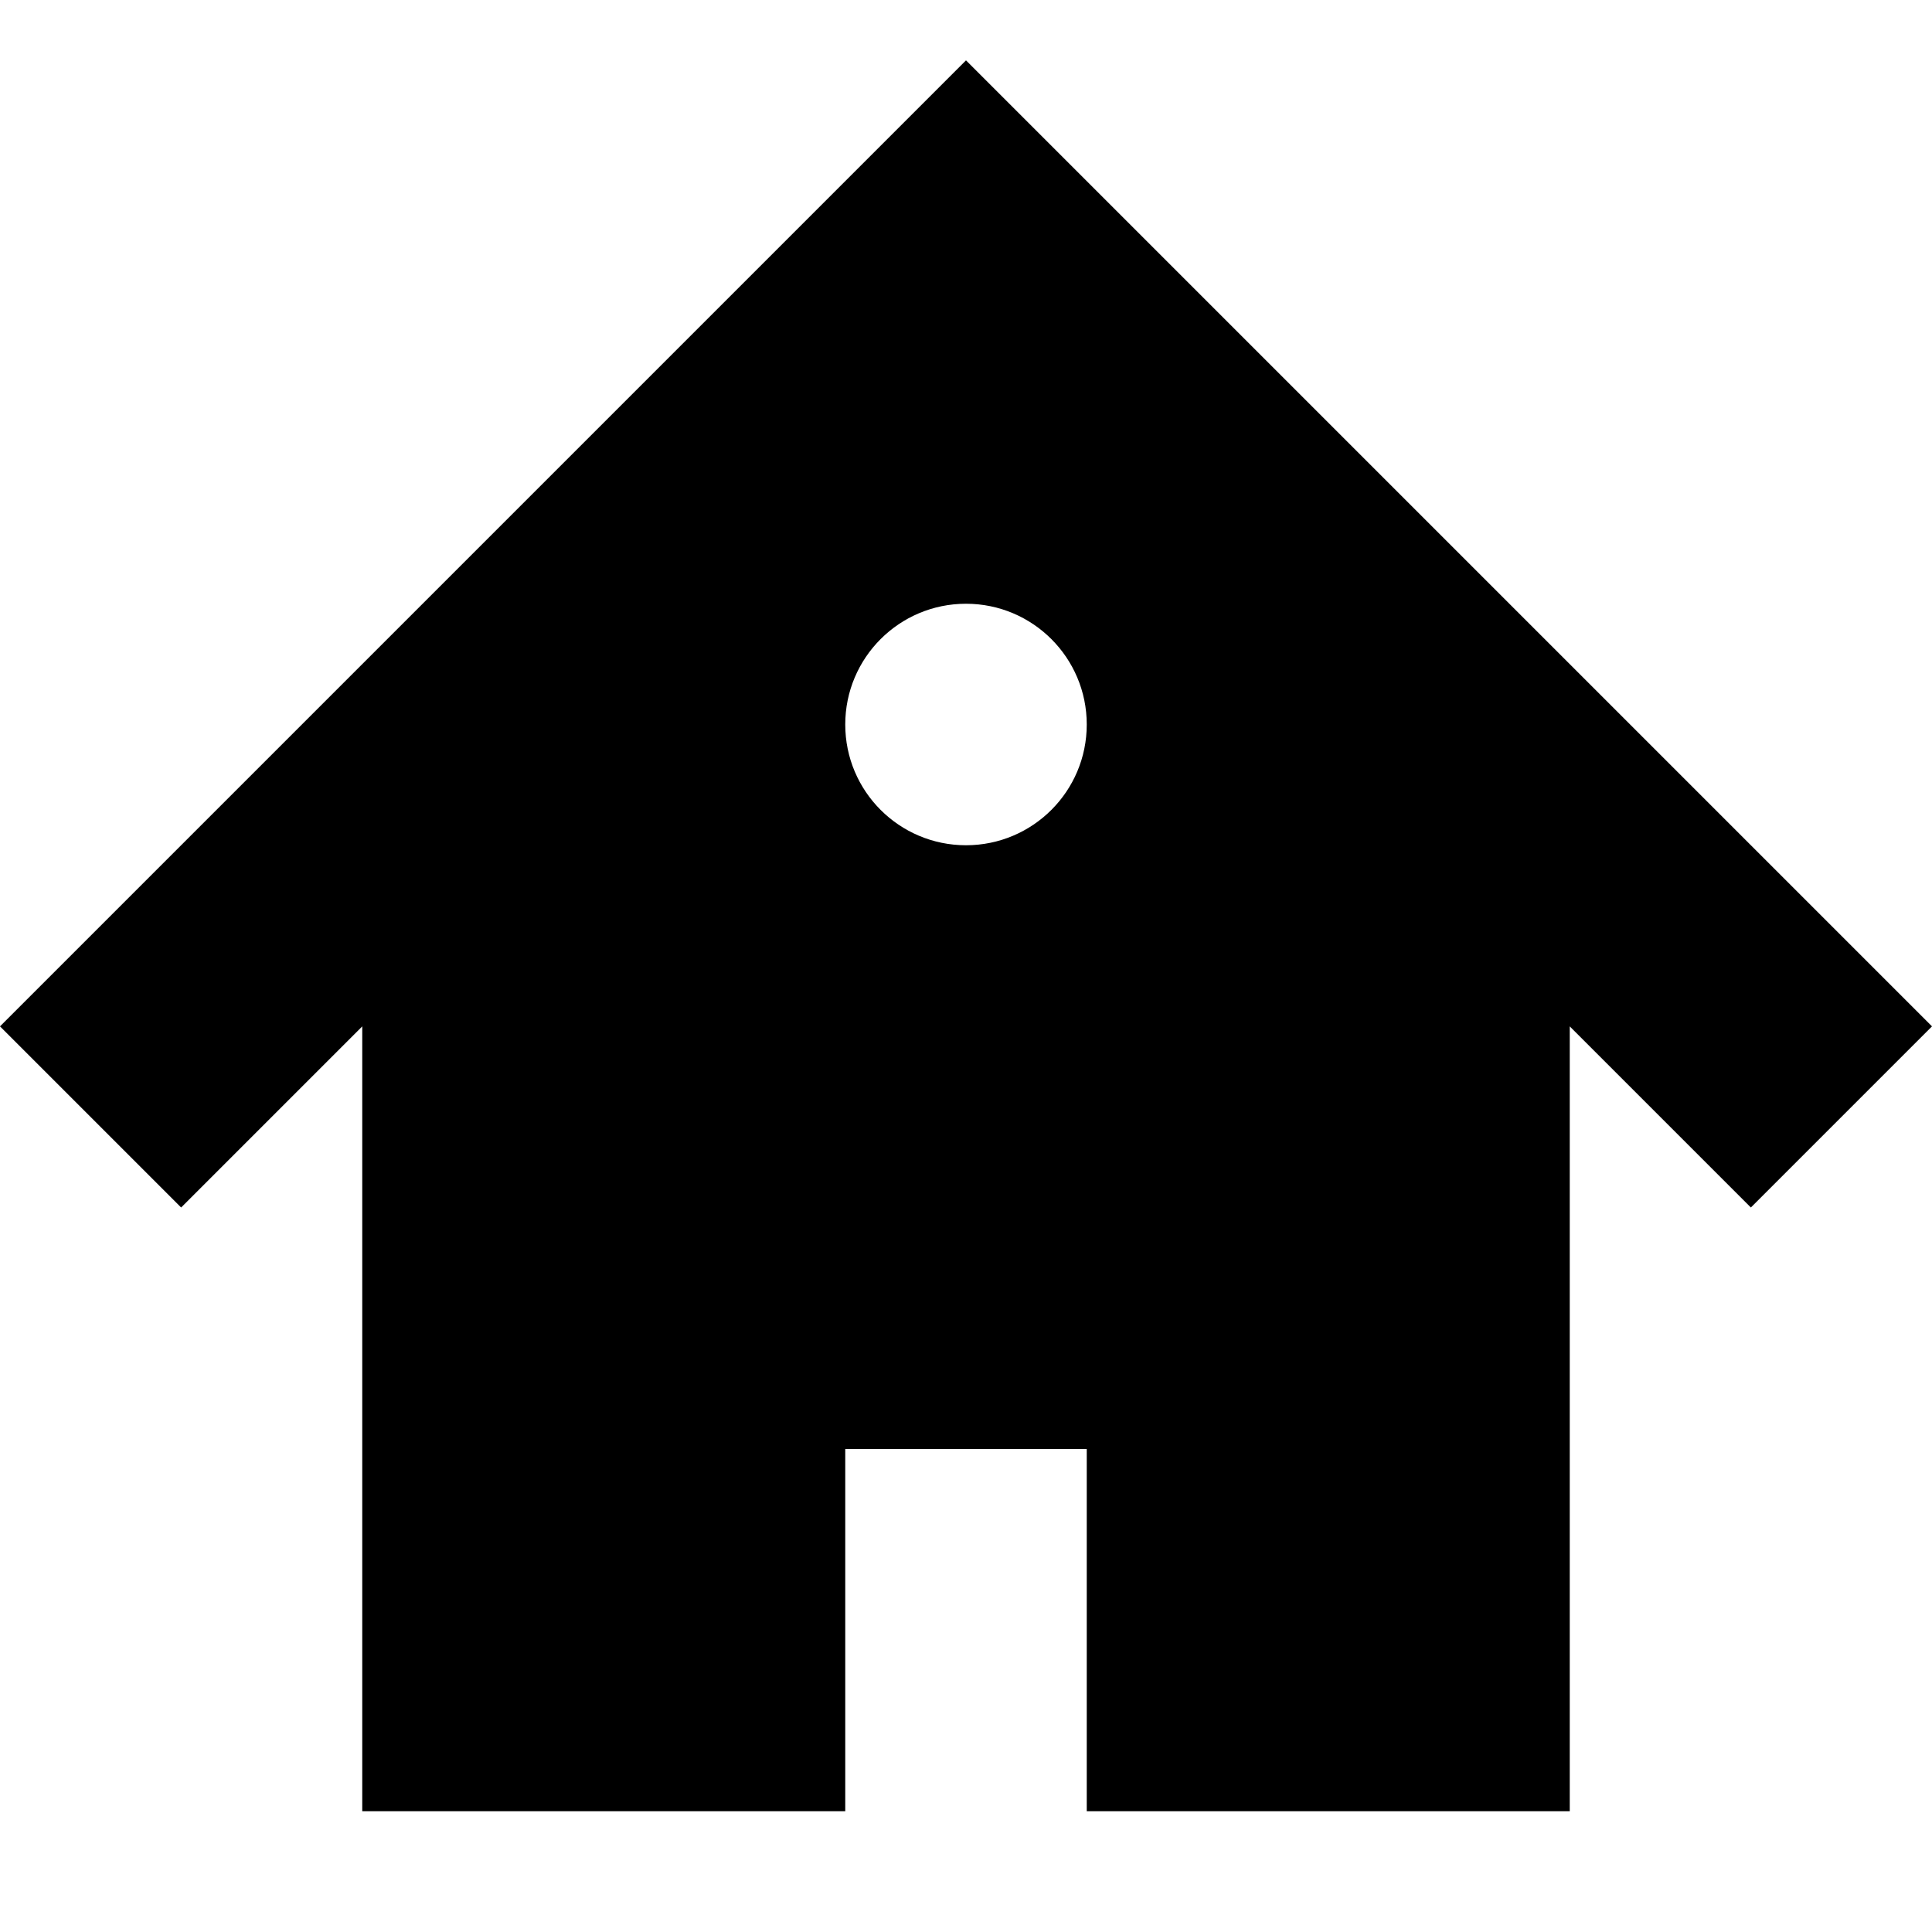 <svg xmlns="http://www.w3.org/2000/svg" width="32" height="32" version="1.1" viewBox="0 0 32 32"><title>home2</title><path d="M16 1l-16 16 3 3 3-3v13h8v-6h4v6h8v-13l3 3 3-3-16-16zM16 14c-1.105 0-2-0.895-2-2s0.895-2 2-2c1.105 0 2 0.895 2 2s-0.895 2-2 2z"/></svg>